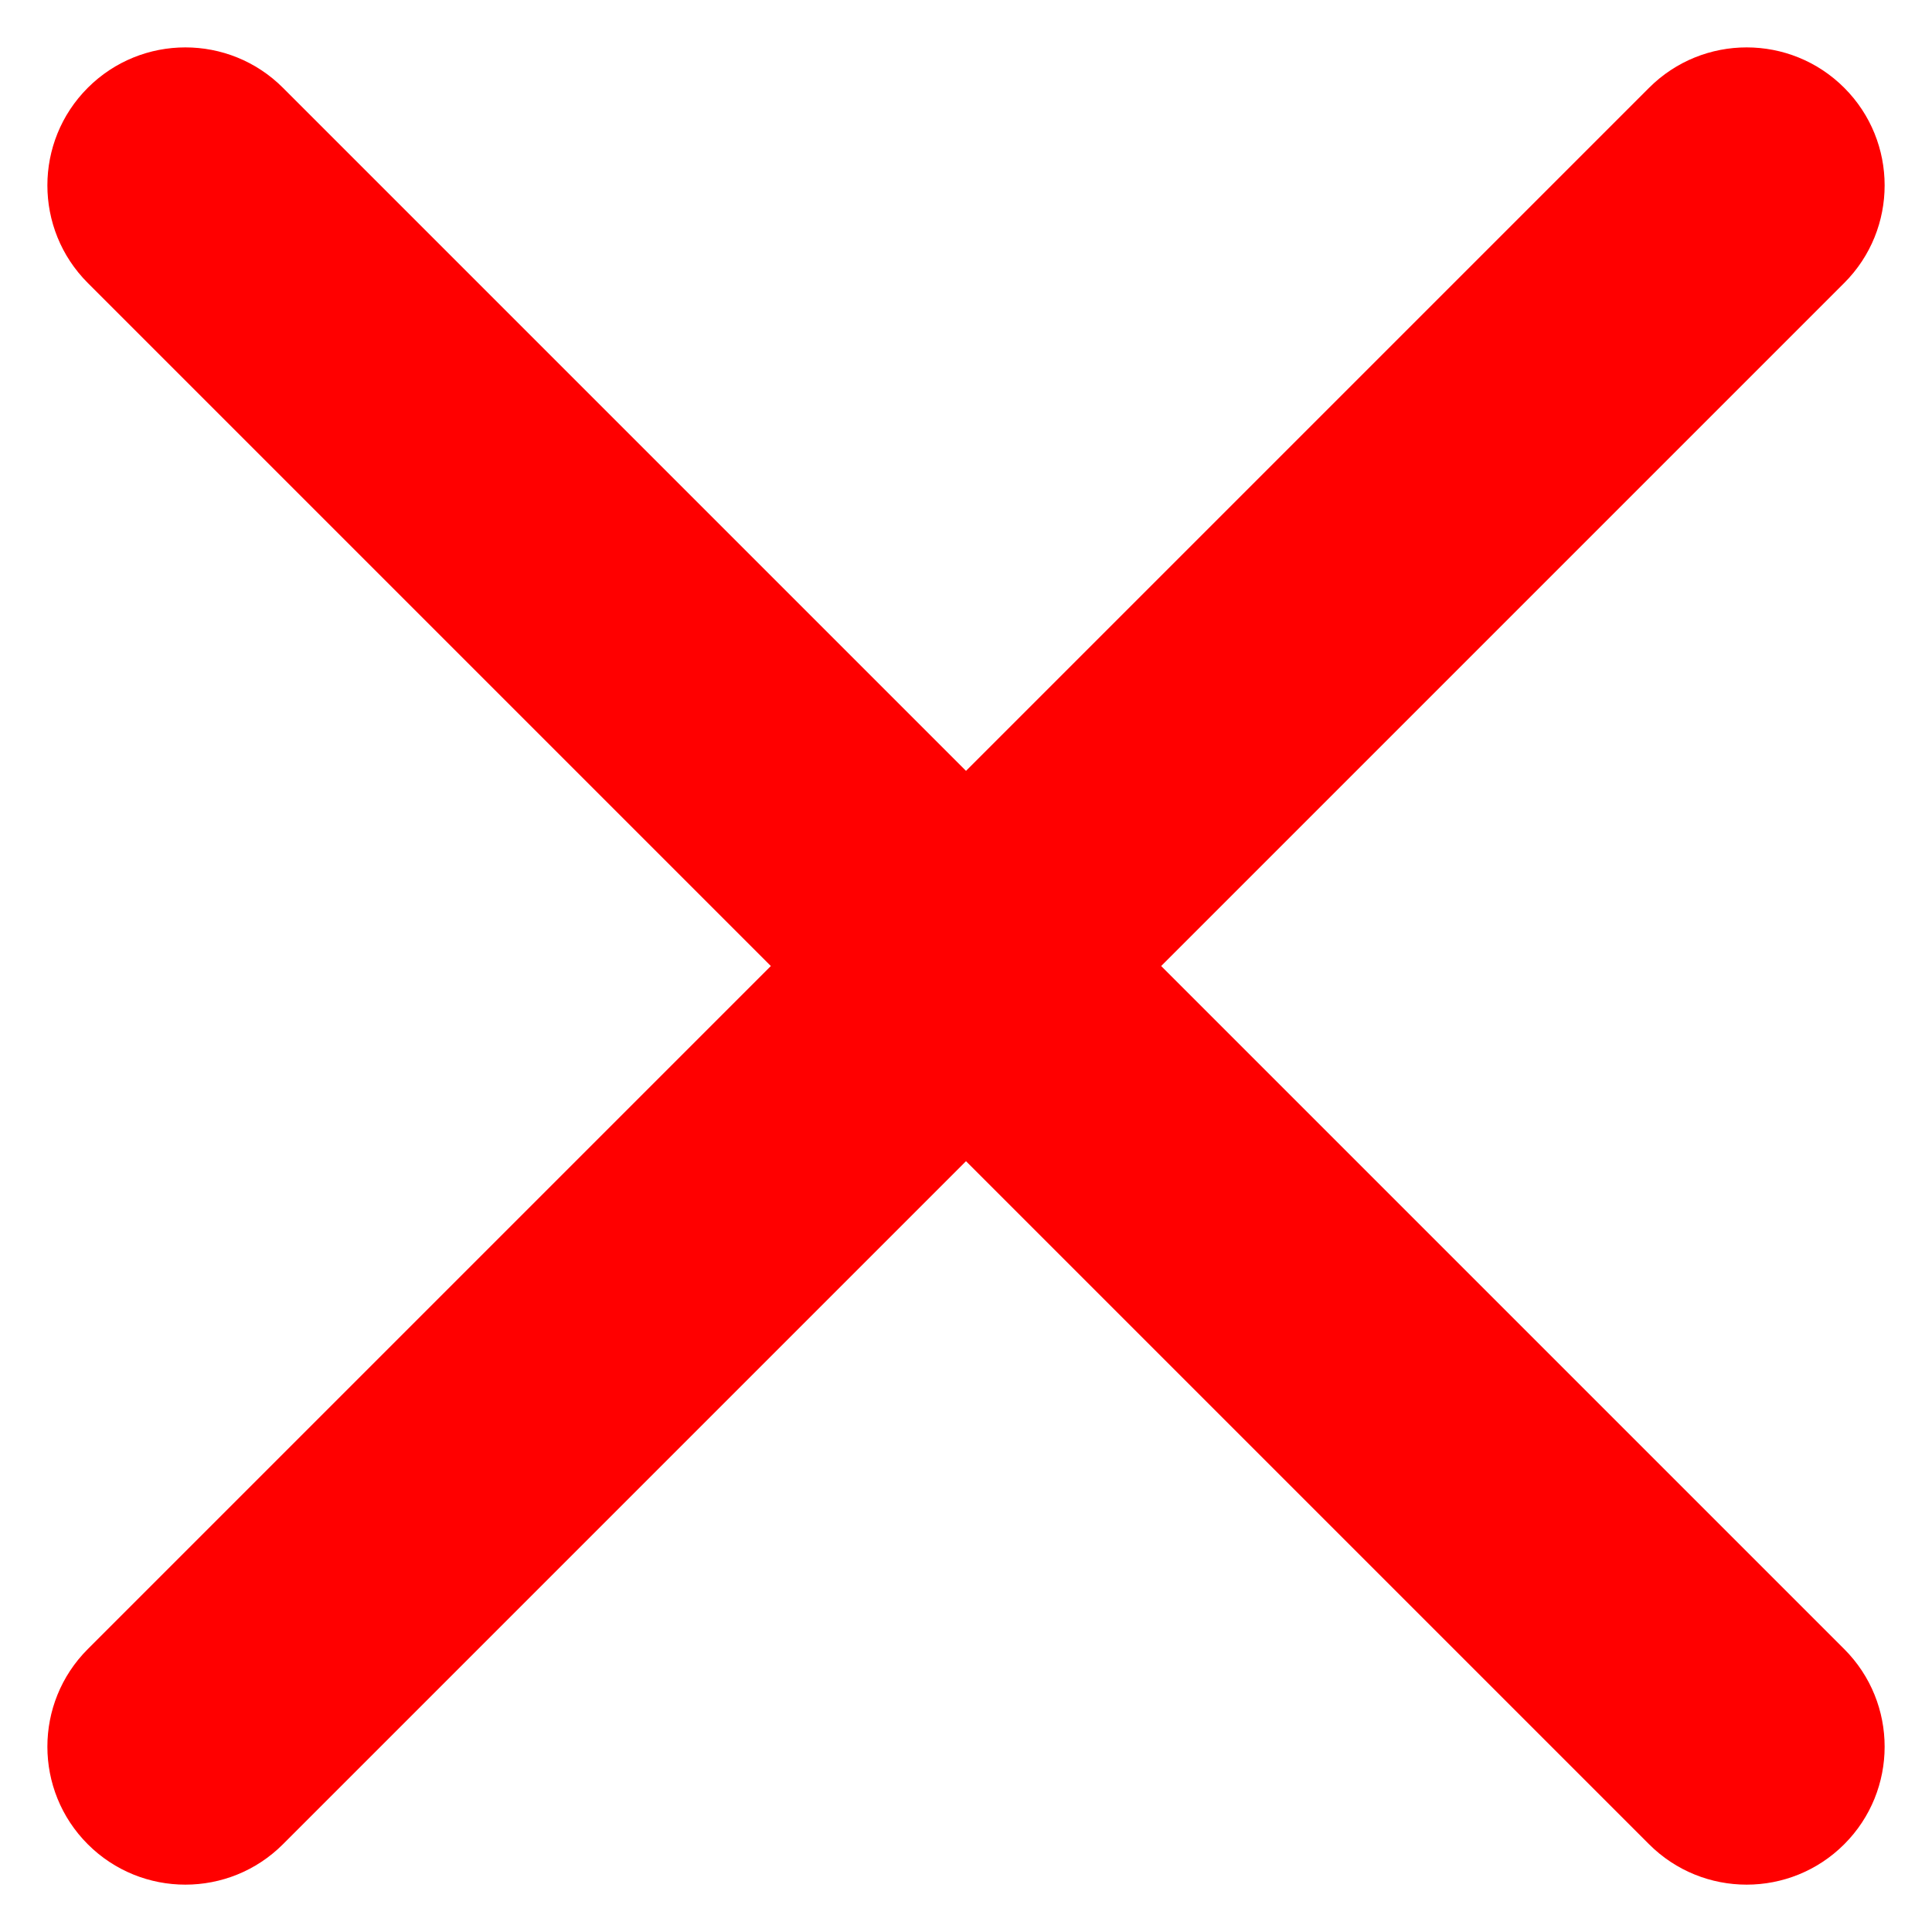 <svg height="14" width="14" xmlns="http://www.w3.org/2000/svg">
      <path fill="#FF0000" d="M19,17 L26,17 C26.552,17 27,17.448 27,18 C27,18.552 26.552,19 26,19 L19,19 L19,26 C19,
      26.552 18.552,27 18,27 C17.448,27 17,26.552 17,26 L17,19 L10,19 C9.448,19 9,18.552 9,
      18 C9,17.448 9.448,17 10,17 L17,17 L17,10 C17,9.448 17.448,9 18,9 C18.552,9 19,
      9.448 19,10 L19,17 Z" fill-rule="evenodd" transform="rotate(45 25.778 -.778)"></path>
    </svg>